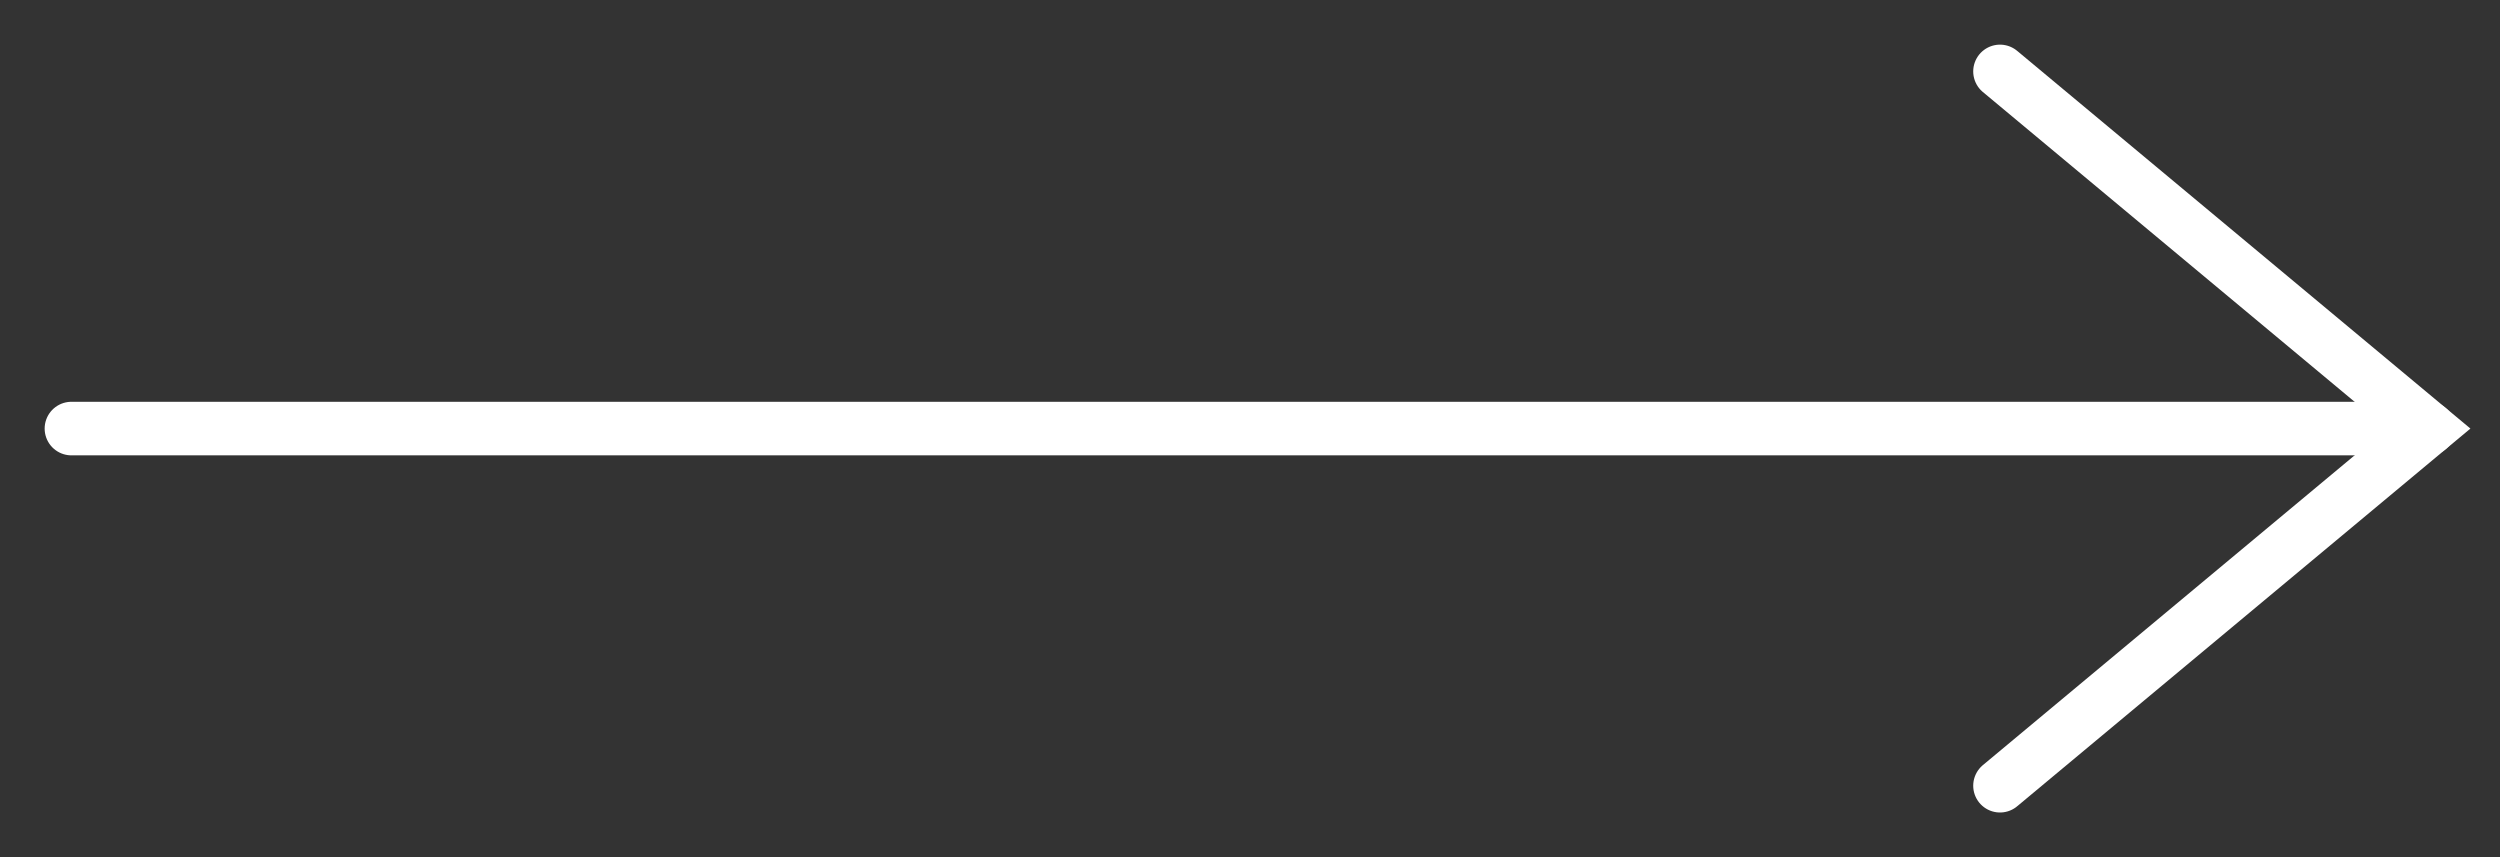 <svg width="35" height="12" viewBox="0 0 35 12" version="1.1" xmlns="http://www.w3.org/2000/svg"><rect x="0" y="0" width="35" height="12" fill="#333333" stroke="none"/><g id="Symbols" stroke="none" stroke-width="1" fill="none" fill-rule="evenodd" stroke-linecap="round"><g id="Newsletter-Block" transform="translate(-221 -214)" stroke="#FFF" stroke-width=".75"><g transform="translate(152 213)" id="Email-Address-Form-Field-"><g id="Cont.-Reading-Arrow--Copy-4" transform="rotate(-180 51.5 6)"><path id="Stroke-1" stroke-linejoin="round" d="M33 5H0"/><path id="Stroke-3" d="M6 0L0 5l6 5"/></g></g></g></g></svg>